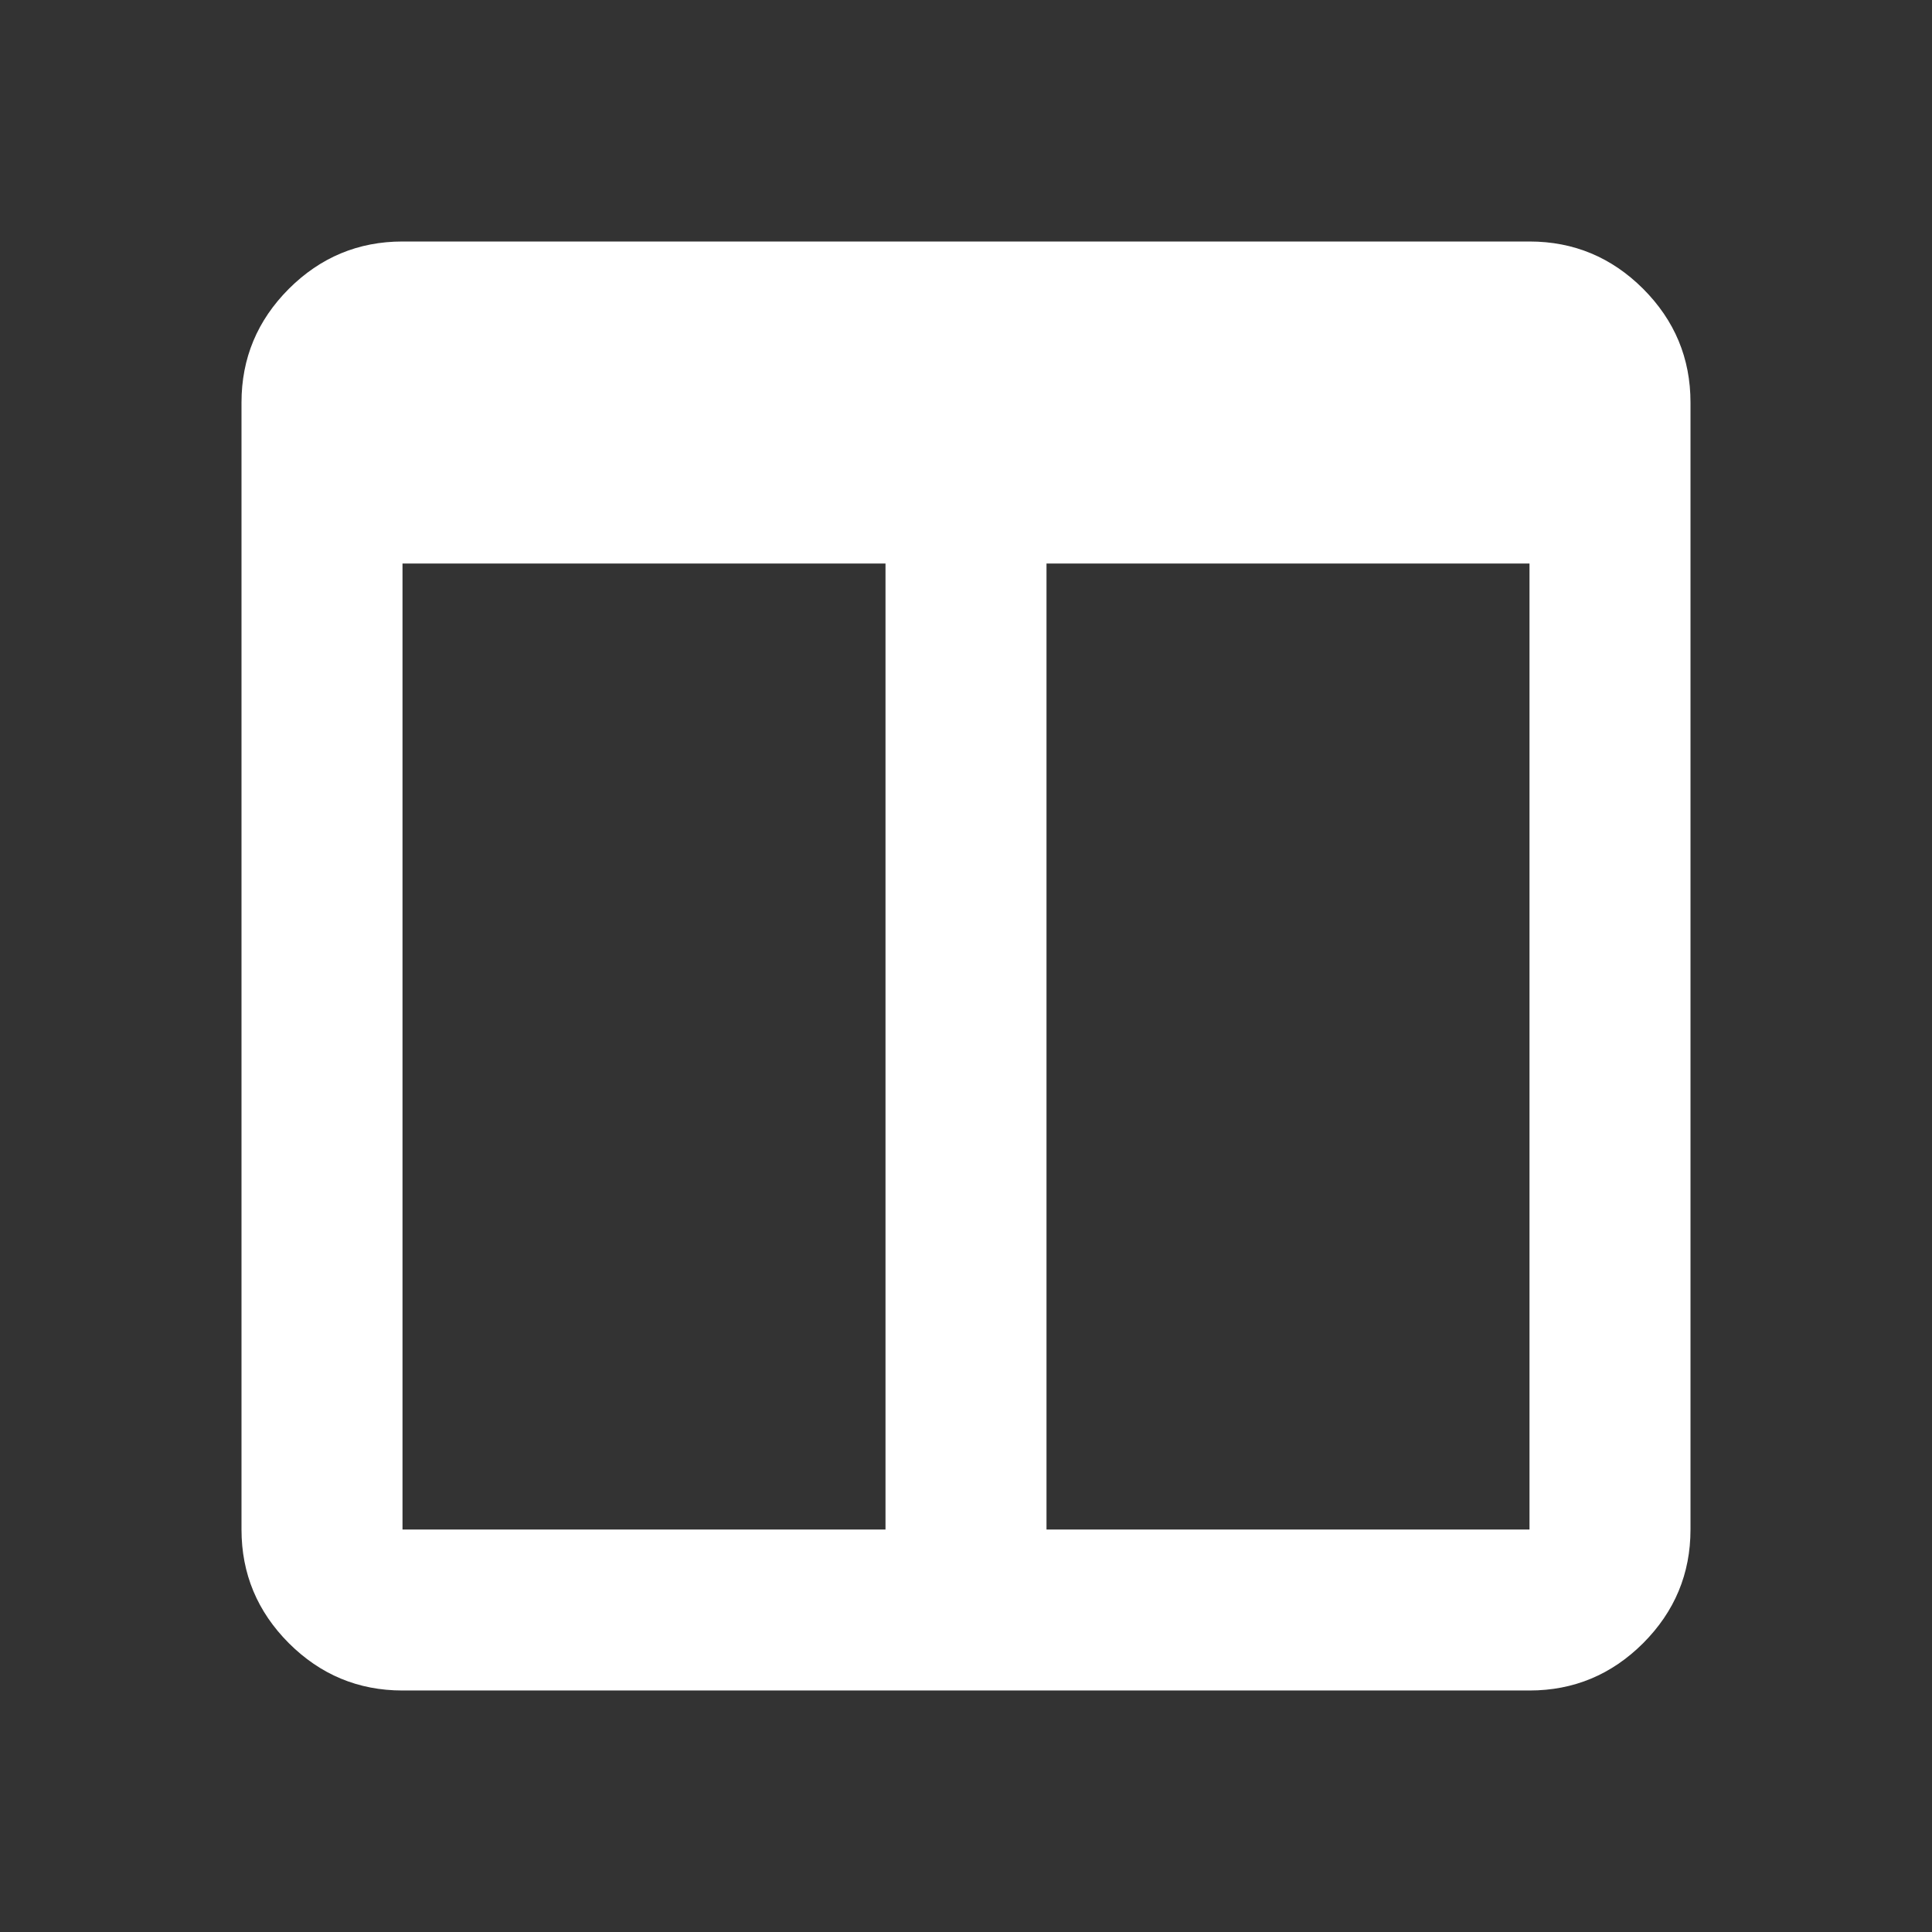 <?xml version="1.0" encoding="UTF-8"?>
<svg version="1.1" viewBox="0 0 24 24" width="24" height="24" xmlns="http://www.w3.org/2000/svg" xmlns:cc="http://creativecommons.org/ns#" xmlns:dc="http://purl.org/dc/elements/1.1/" xmlns:rdf="http://www.w3.org/1999/02/22-rdf-syntax-ns#">
<rect x="0" y="0" width="24" height="24" fill="#333333" stroke="none"/>
<g>
<path d="m5 3c-0.55 0-1.02 0.197-1.412 0.588-0.391 0.392-0.588 0.862-0.588 1.412v14c0 0.55 0.197 1.02 0.588 1.412 0.392 0.391 0.862 0.588 1.412 0.588h14c0.55 0 1.02-0.197 1.412-0.588 0.391-0.392 0.588-0.862 0.588-1.412v-14c0-0.55-0.197-1.02-0.588-1.412-0.392-0.391-0.862-0.588-1.412-0.588h-14zm0 4h6v12h-6v-12zm8 0h6v12h-6v-12z" fill="#fff"/>
</g>
</svg>
